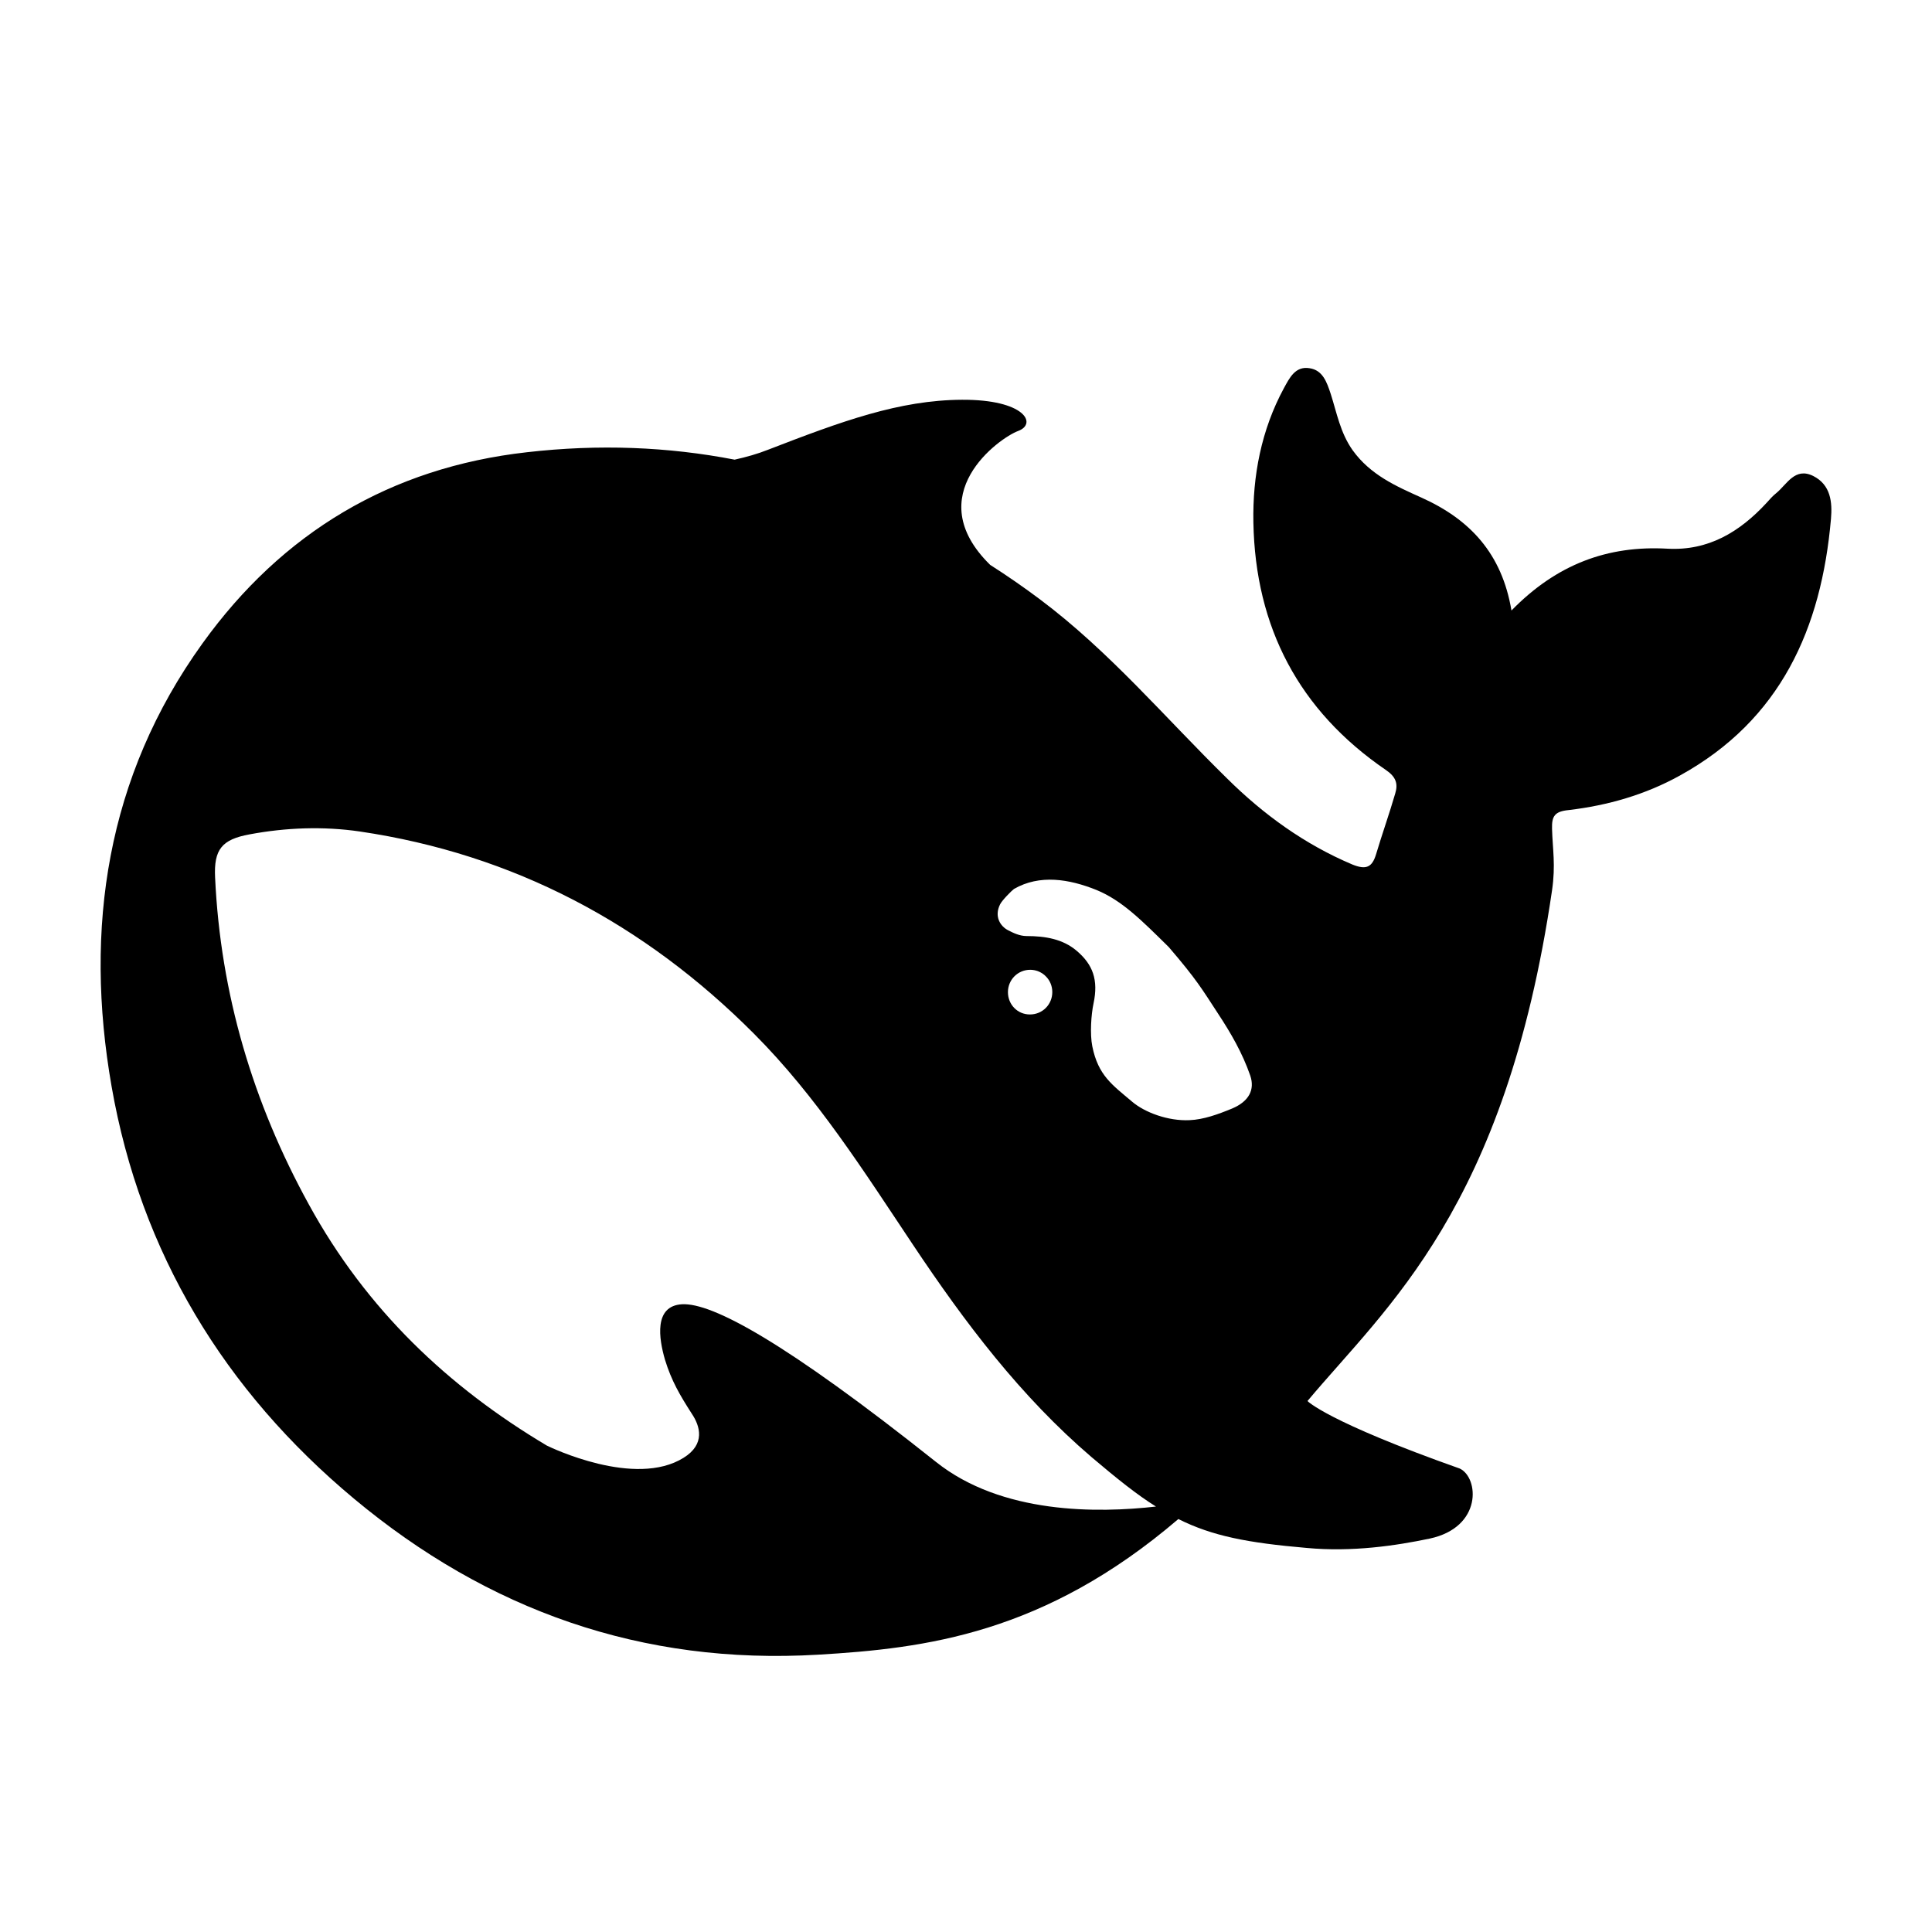 <svg xmlns="http://www.w3.org/2000/svg" width="24" height="24" viewBox="0 0 24 24" fill="none"><rect width="24" height="24" fill="none"/>
<path d="M22.525 5.913C22.297 5.8 22.199 6.016 22.066 6.125C22.02 6.161 21.982 6.206 21.944 6.248C21.611 6.608 21.222 6.844 20.714 6.816C19.971 6.774 19.337 7.009 18.776 7.584C18.657 6.876 18.261 6.453 17.659 6.182C17.343 6.04 17.024 5.9 16.803 5.593C16.649 5.375 16.607 5.131 16.53 4.891C16.482 4.747 16.432 4.598 16.267 4.574C16.089 4.545 16.018 4.697 15.948 4.824C15.668 5.342 15.559 5.913 15.57 6.491C15.594 7.792 16.137 8.828 17.216 9.565C17.339 9.649 17.37 9.733 17.332 9.857C17.258 10.111 17.17 10.358 17.094 10.612C17.045 10.774 16.971 10.809 16.799 10.739C16.207 10.489 15.695 10.118 15.244 9.671C14.477 8.92 13.783 8.092 12.917 7.444C12.714 7.292 12.51 7.151 12.3 7.017C11.417 6.15 12.416 5.439 12.647 5.354C12.889 5.265 12.731 4.962 11.95 4.966C11.169 4.97 10.454 5.234 9.543 5.586C9.41 5.639 9.27 5.678 9.126 5.71C8.299 5.55 7.44 5.515 6.544 5.618C4.855 5.808 3.506 6.615 2.515 7.993C1.323 9.649 1.043 11.532 1.386 13.495C1.747 15.564 2.791 17.277 4.396 18.616C6.061 20.005 7.977 20.685 10.164 20.555C11.492 20.477 12.97 20.297 14.638 18.87C15.059 19.081 15.499 19.166 16.232 19.229C16.796 19.282 17.34 19.201 17.76 19.113C18.418 18.972 18.372 18.356 18.134 18.243C16.479 17.657 16.242 17.404 16.242 17.404C17.223 16.231 18.701 15.011 19.28 11.06C19.326 10.746 19.287 10.549 19.28 10.295C19.276 10.14 19.311 10.08 19.486 10.063C19.97 10.006 20.44 9.872 20.87 9.633C22.121 8.942 22.626 7.807 22.745 6.446C22.763 6.237 22.742 6.023 22.525 5.913ZM11.624 18.158C9.754 16.671 8.846 16.181 8.471 16.202C8.121 16.223 8.184 16.628 8.261 16.892C8.341 17.153 8.447 17.333 8.594 17.562C8.696 17.714 8.766 17.939 8.492 18.109C7.889 18.486 6.842 17.982 6.792 17.957C5.573 17.231 4.554 16.273 3.836 14.961C3.142 13.699 2.739 12.346 2.672 10.9C2.655 10.552 2.756 10.428 3.099 10.365C3.552 10.28 4.018 10.263 4.469 10.329C6.379 10.611 8.005 11.475 9.367 12.842C10.145 13.622 10.733 14.552 11.34 15.461C11.984 16.427 12.678 17.347 13.561 18.102C13.873 18.366 14.122 18.567 14.36 18.715C13.642 18.796 12.444 18.814 11.624 18.158ZM12.521 12.325C12.521 12.17 12.644 12.047 12.798 12.047C12.833 12.047 12.864 12.054 12.893 12.064C12.931 12.079 12.966 12.1 12.994 12.131C13.043 12.18 13.072 12.25 13.072 12.324C13.072 12.479 12.949 12.602 12.795 12.602C12.641 12.603 12.521 12.48 12.521 12.325ZM15.307 13.77C15.128 13.844 14.949 13.908 14.778 13.915C14.512 13.928 14.221 13.82 14.063 13.685C13.818 13.477 13.642 13.361 13.569 12.998C13.538 12.843 13.555 12.603 13.584 12.466C13.647 12.171 13.576 11.98 13.37 11.807C13.201 11.666 12.988 11.628 12.753 11.628C12.666 11.628 12.585 11.588 12.525 11.557C12.427 11.508 12.347 11.385 12.424 11.233C12.448 11.184 12.567 11.064 12.596 11.043C12.915 10.859 13.282 10.919 13.622 11.056C13.938 11.187 14.176 11.427 14.519 11.765C14.869 12.173 14.932 12.287 15.132 12.593C15.29 12.833 15.433 13.079 15.531 13.361C15.591 13.538 15.514 13.682 15.307 13.77Z" fill="#000000"/>
</svg>
